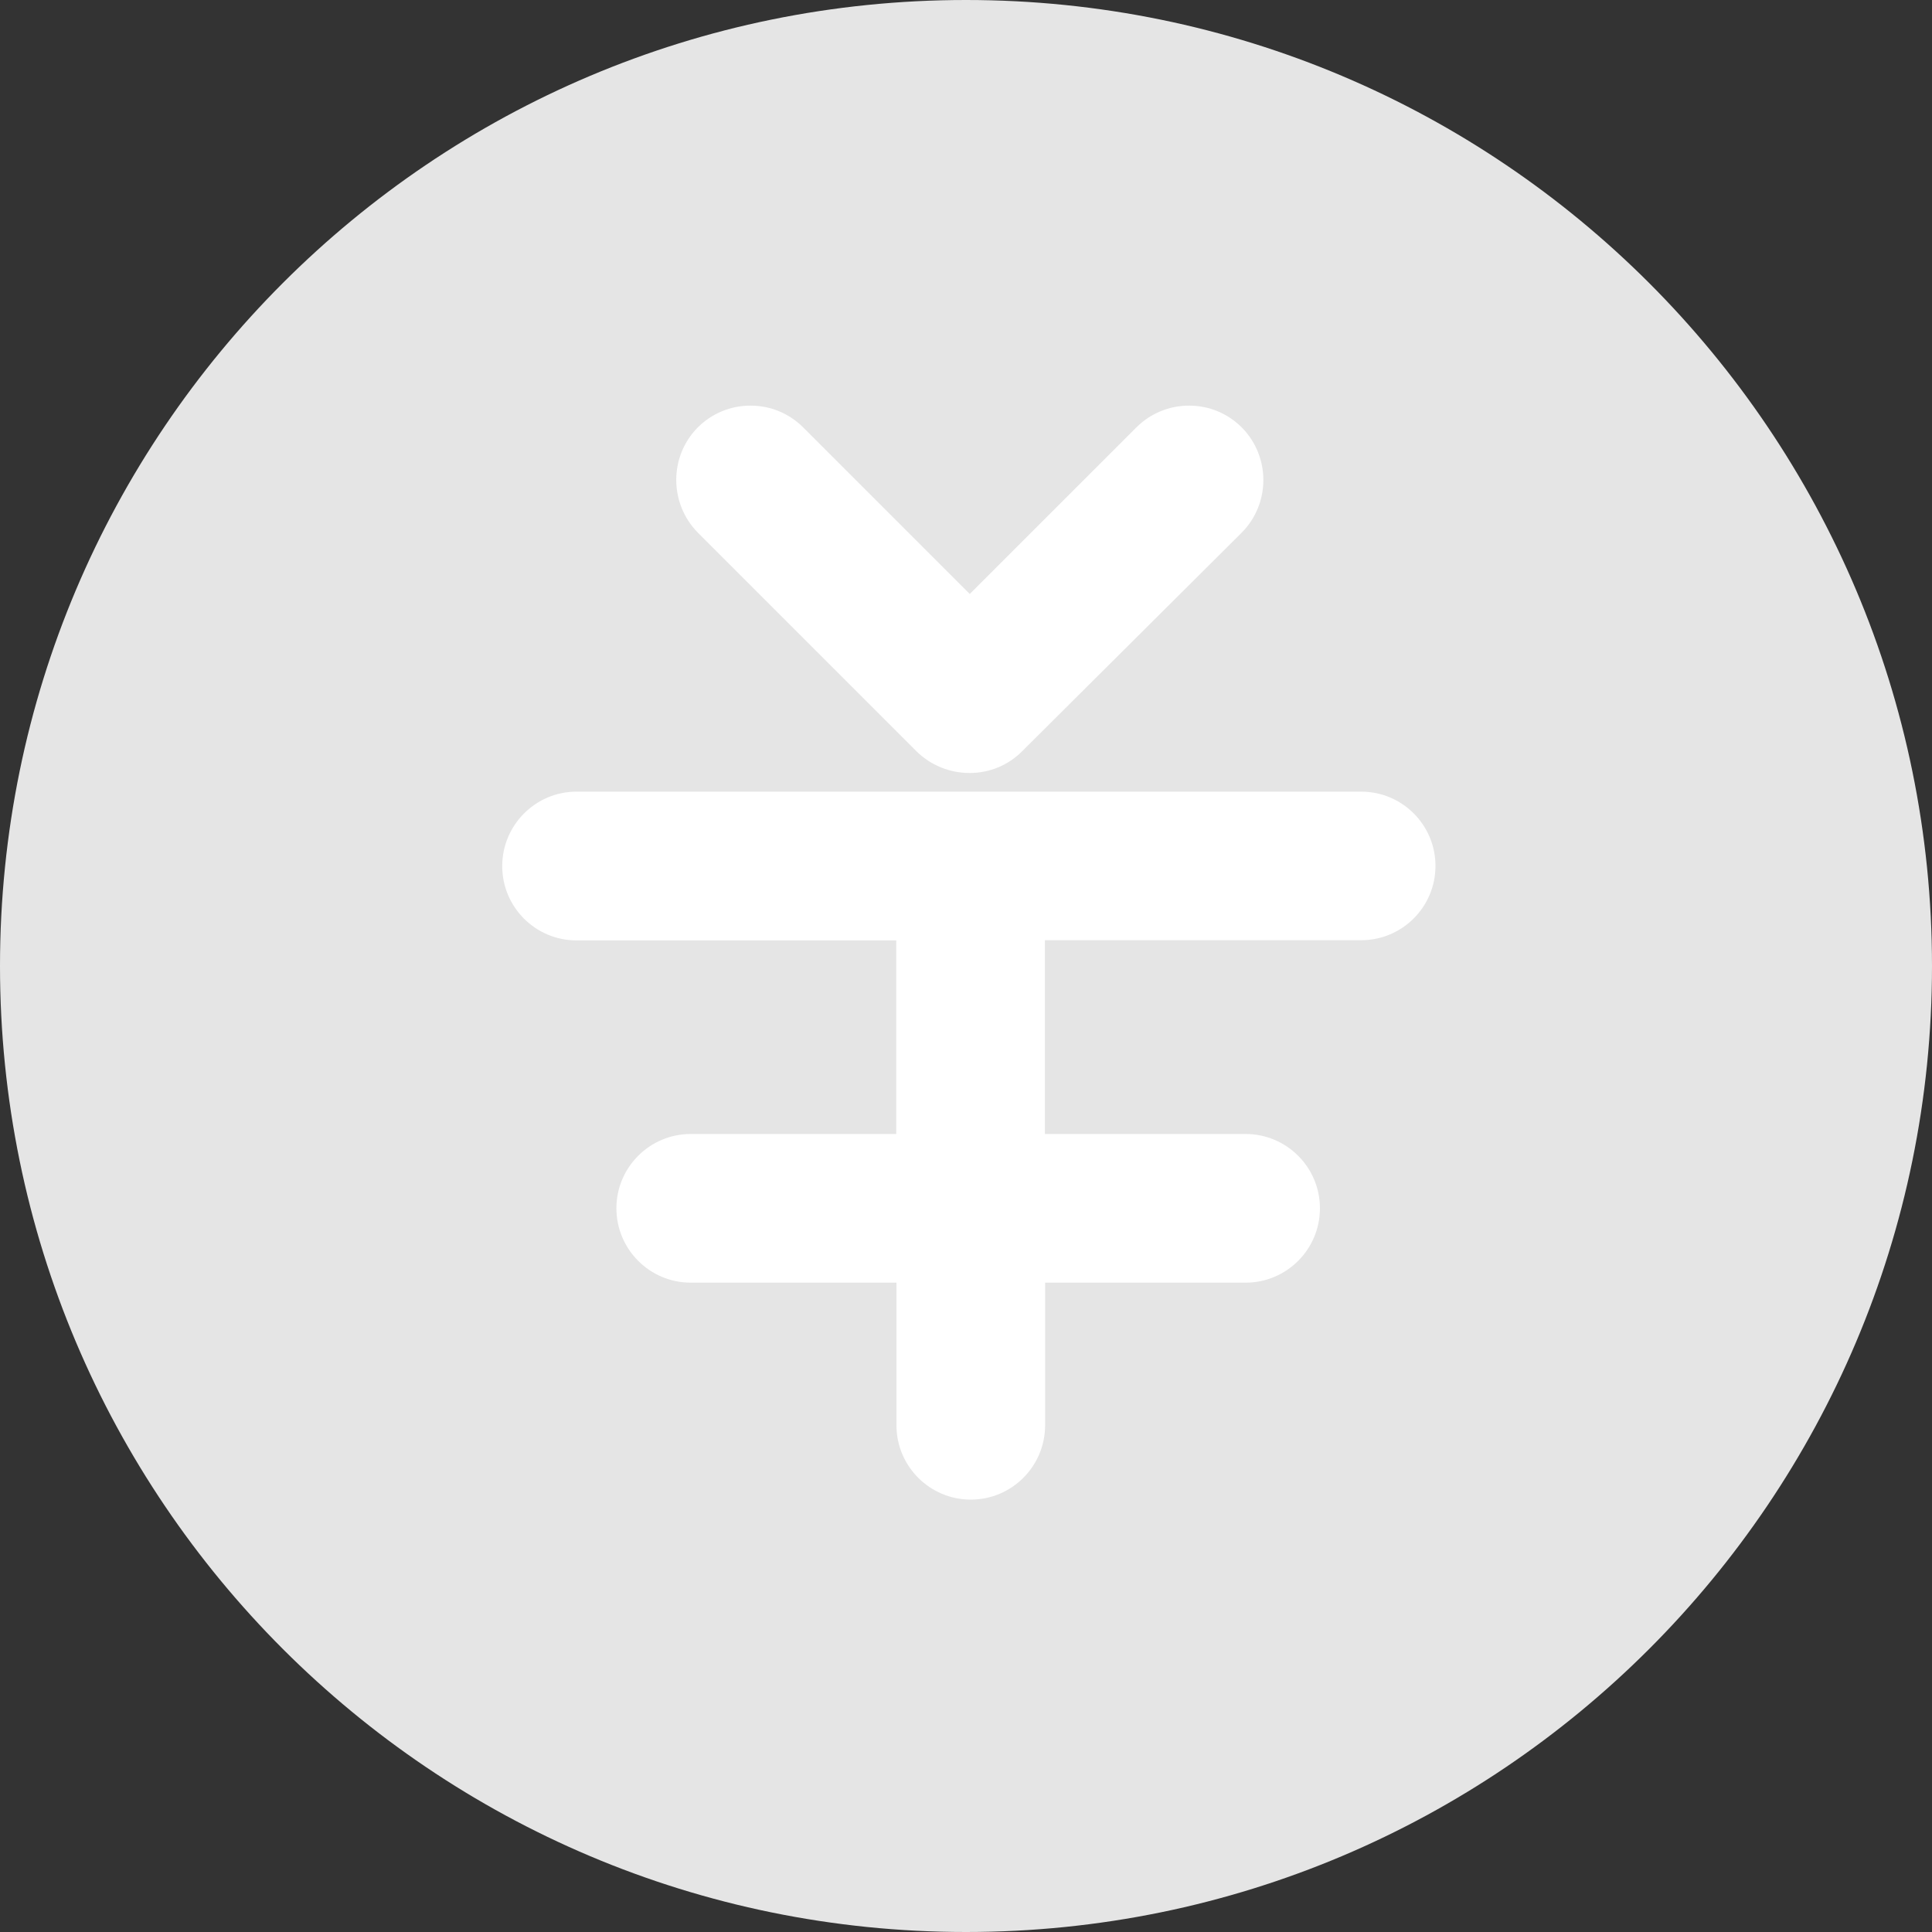 <?xml version="1.0" encoding="UTF-8"?>
<svg width="20px" height="20px" viewBox="0 0 20 20" version="1.1" xmlns="http://www.w3.org/2000/svg" xmlns:xlink="http://www.w3.org/1999/xlink">
    <rect x="0" y="0" width="20" height="20" fill="#333333" stroke="none"/>
    <!-- Generator: Sketch 43.1 (39012) - http://www.bohemiancoding.com/sketch -->
    <title>MONEY</title>
    <desc>Created with Sketch.</desc>
    <defs></defs>
    <g id="Page-1" stroke="none" stroke-width="1" fill="none" fill-rule="evenodd">
        <g id="MONEY" fill-rule="nonzero" fill="#E5E5E5">
           <g id="Page-1">
                <path d="M10,20 C4.477,20 1.77635684e-15,15.523 1.77635684e-15,10 C1.77635684e-15,4.477 4.477,7.10542736e-15 10,7.10542736e-15 C15.523,7.10542736e-15 20,4.477 20,10 C20,15.523 15.523,20 10,20 Z" id="Shape" fill="#E5E5E5" fill-rule="nonzero" transform="translate(10, 10) scale(-1, 1) rotate(-180) translate(-10, -10) "></path>
                <path d="M9.498,4.424 C9.642,4.28 9.834,4.2 10.041,4.2 C10.247,4.2 10.444,4.28 10.592,4.426 L12.854,6.688 C13.152,6.991 13.152,7.478 12.854,7.778 C12.708,7.923 12.515,8.003 12.309,8.003 C12.102,8.003 11.91,7.923 11.764,7.778 L10.039,6.053 L8.314,7.778 C8.168,7.923 7.975,8.003 7.769,8.003 C7.562,8.003 7.37,7.923 7.224,7.778 C6.925,7.476 6.925,6.989 7.224,6.688 L9.498,4.424 L9.498,4.424 Z" id="Shape-path" fill="#FFFFFF" transform="translate(10.039, 6.101) rotate(180) translate(-10.039, -6.101) "></path>
                <path d="M14.092,15.523 L5.969,15.523 C5.545,15.523 5.2,15.179 5.2,14.754 C5.2,14.329 5.545,13.985 5.969,13.985 L9.243,13.985 L9.243,11.979 L7.165,11.979 C6.741,11.979 6.396,11.634 6.396,11.21 C6.396,10.785 6.741,10.44 7.165,10.44 L9.241,10.44 L9.241,8.964 C9.241,8.539 9.586,8.194 10.01,8.194 C10.435,8.194 10.78,8.539 10.78,8.964 L10.78,10.44 L12.91,10.44 C13.334,10.44 13.679,10.785 13.679,11.21 C13.679,11.634 13.334,11.979 12.91,11.979 L10.782,11.979 L10.782,13.983 L14.092,13.983 C14.516,13.983 14.861,14.327 14.861,14.752 C14.861,15.177 14.516,15.523 14.092,15.523 L14.092,15.523 Z" id="Shape-path" fill="#FFFFFF" transform="translate(10.03, 11.859) rotate(180) translate(-10.03, -11.859) "></path>
            </g>
        </g>
    </g>
</svg>